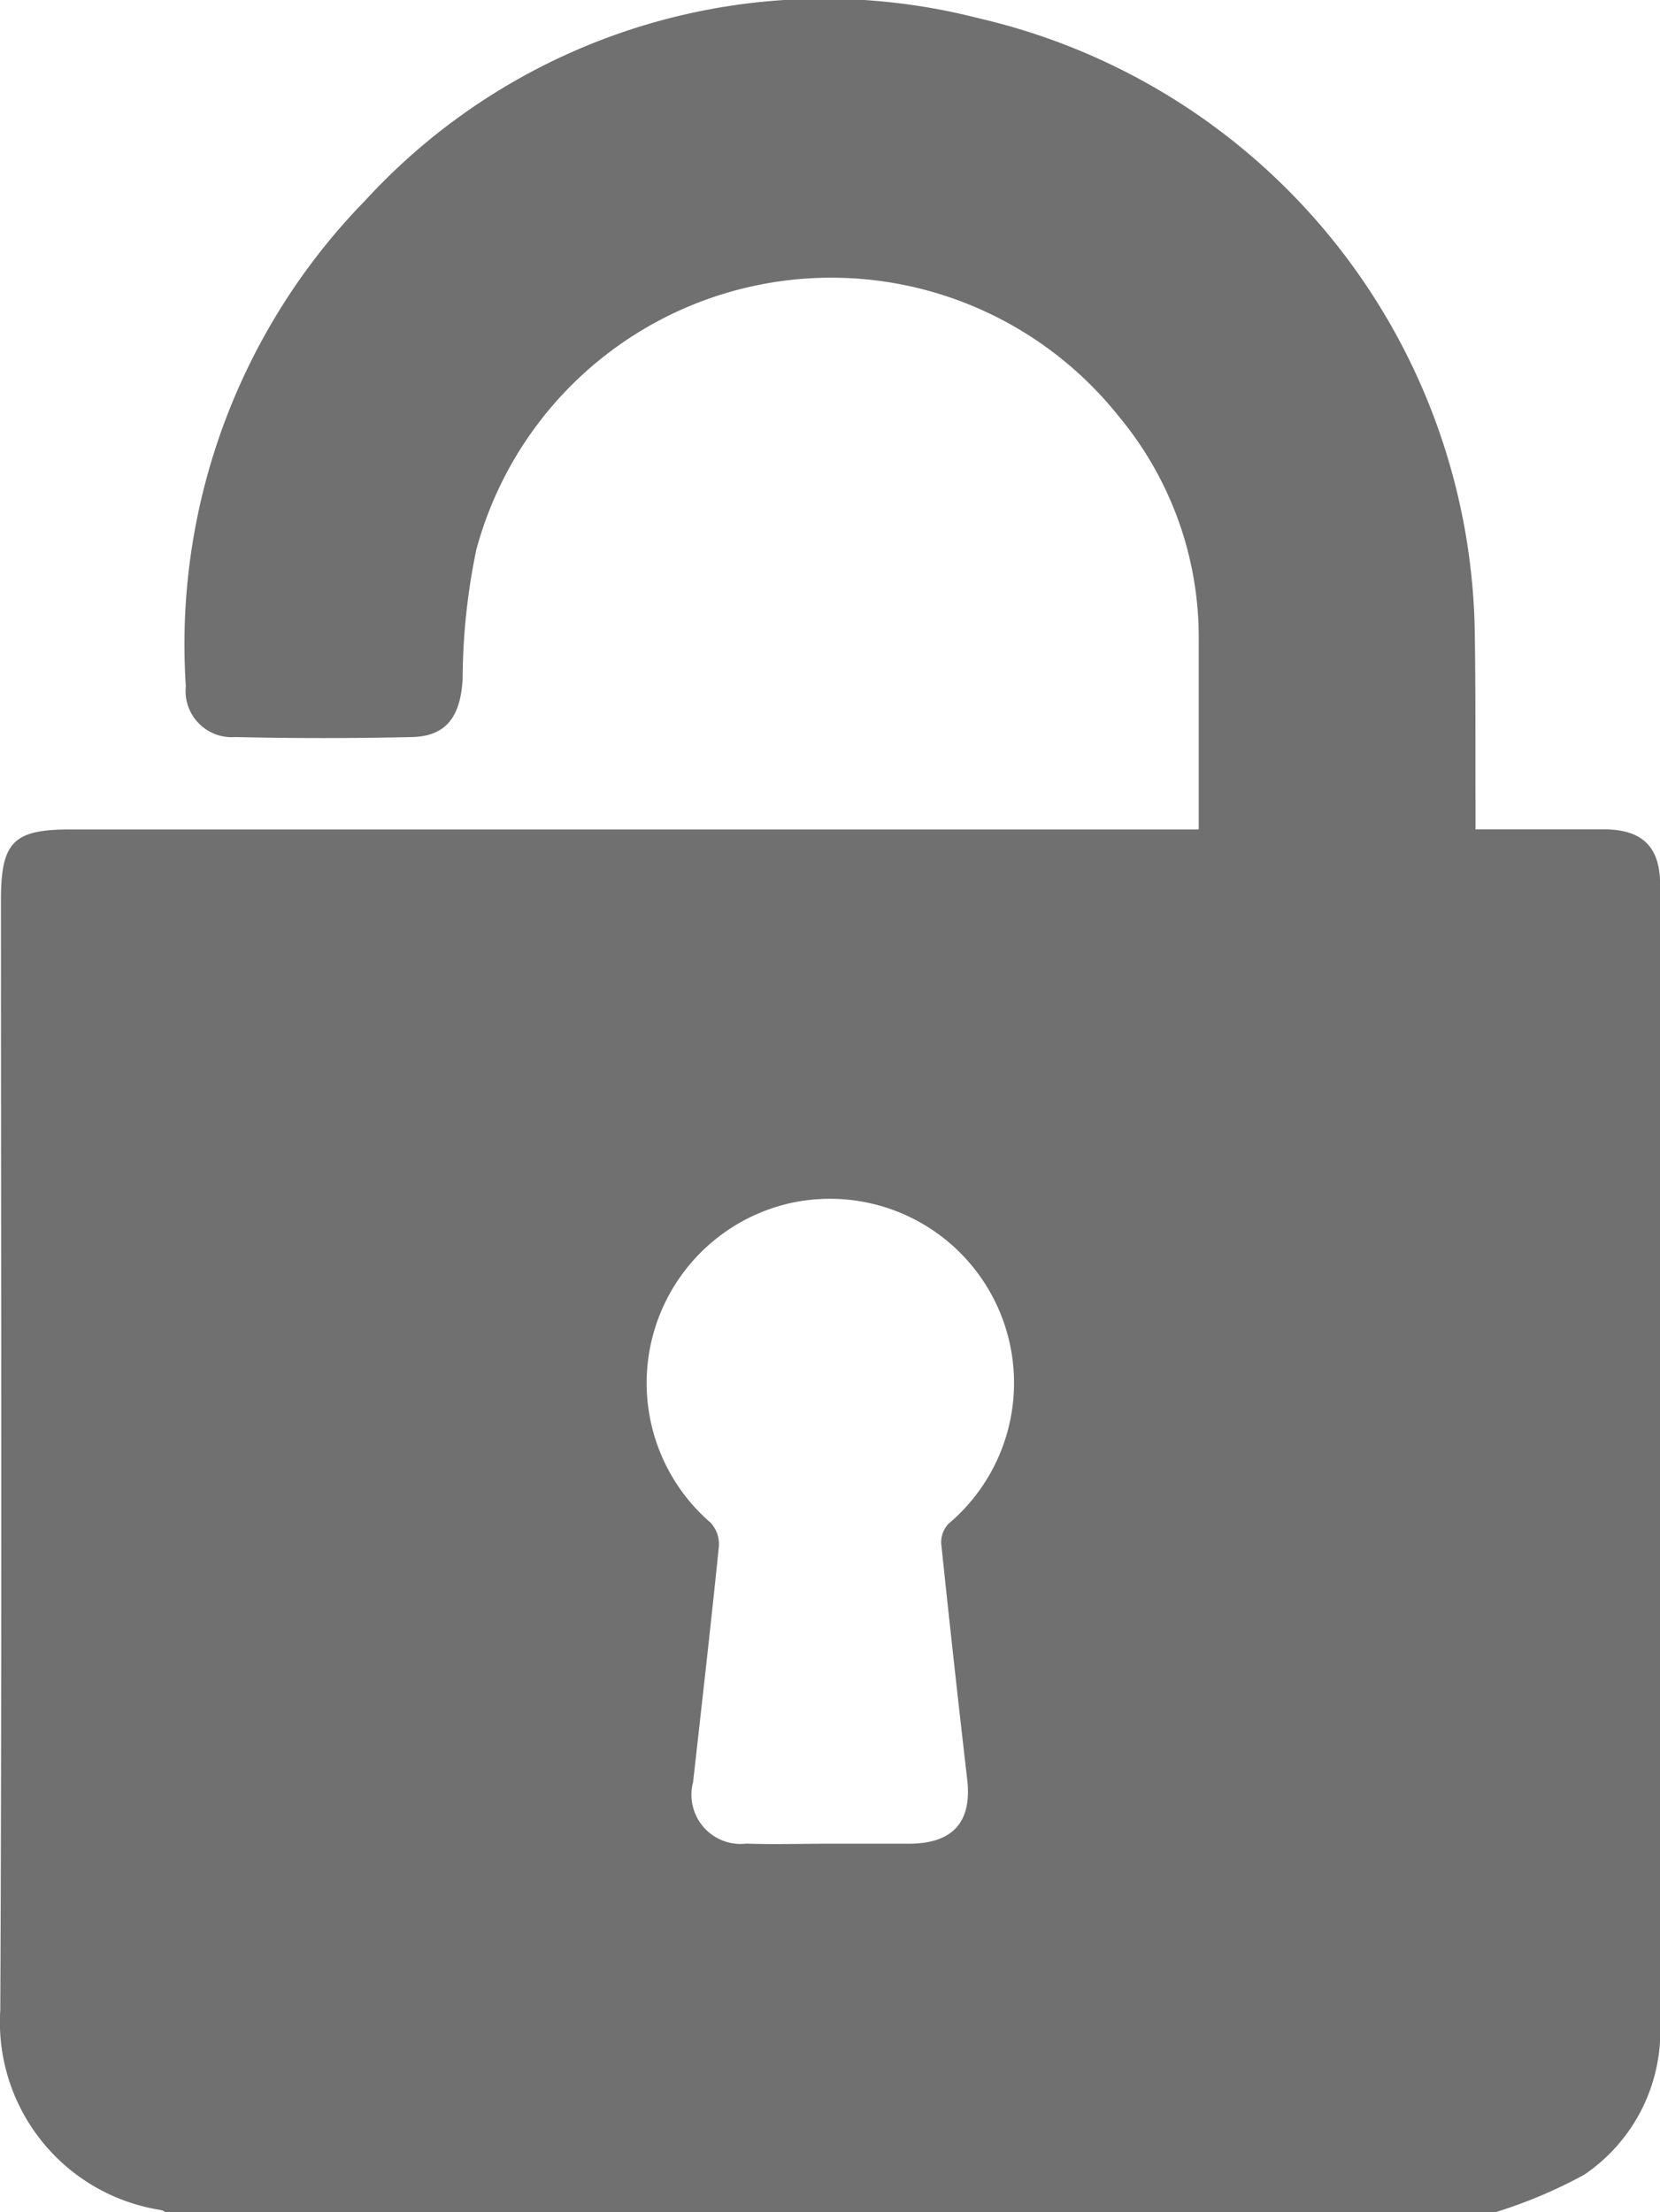 <svg xmlns="http://www.w3.org/2000/svg" width="17.249" height="22.984" viewBox="0 0 17.249 22.984">
  <path id="Pfad_447" data-name="Pfad 447" d="M262.325,118.719H248.5a.135.135,0,0,0-.039-.021,1.976,1.976,0,0,1-1.674-2.08c.018-3.845.007-7.69.007-11.535,0-.6.13-.73.72-.73h11.726c0-.675,0-1.324,0-1.973a3.586,3.586,0,0,0-.83-2.318,3.819,3.819,0,0,0-6.677,1.386,6.737,6.737,0,0,0-.142,1.352c-.025.383-.171.584-.524.593q-.92.021-1.84,0a.479.479,0,0,1-.512-.528,6.6,6.6,0,0,1,1.865-5.048,6.469,6.469,0,0,1,6.379-1.891,6.654,6.654,0,0,1,5.149,6.358c.01.606.006,1.212.008,1.818,0,.079,0,.159,0,.25.467,0,.9,0,1.334,0,.4,0,.584.183.584.573q0,5.913,0,11.826a1.8,1.8,0,0,1-.788,1.579A5,5,0,0,1,262.325,118.719Zm-6.933-3.828c.284,0,.569,0,.853,0,.447-.006.64-.232.589-.669q-.142-1.225-.27-2.451a.279.279,0,0,1,.078-.206,1.913,1.913,0,0,0-1.667-3.325,1.917,1.917,0,0,0-.807,3.316.329.329,0,0,1,.086.244c-.083.818-.177,1.634-.268,2.451a.511.511,0,0,0,.554.639C254.823,114.9,255.108,114.891,255.392,114.891Z" transform="translate(-246.784 -95.735)" fill="#707070"/>
</svg>
